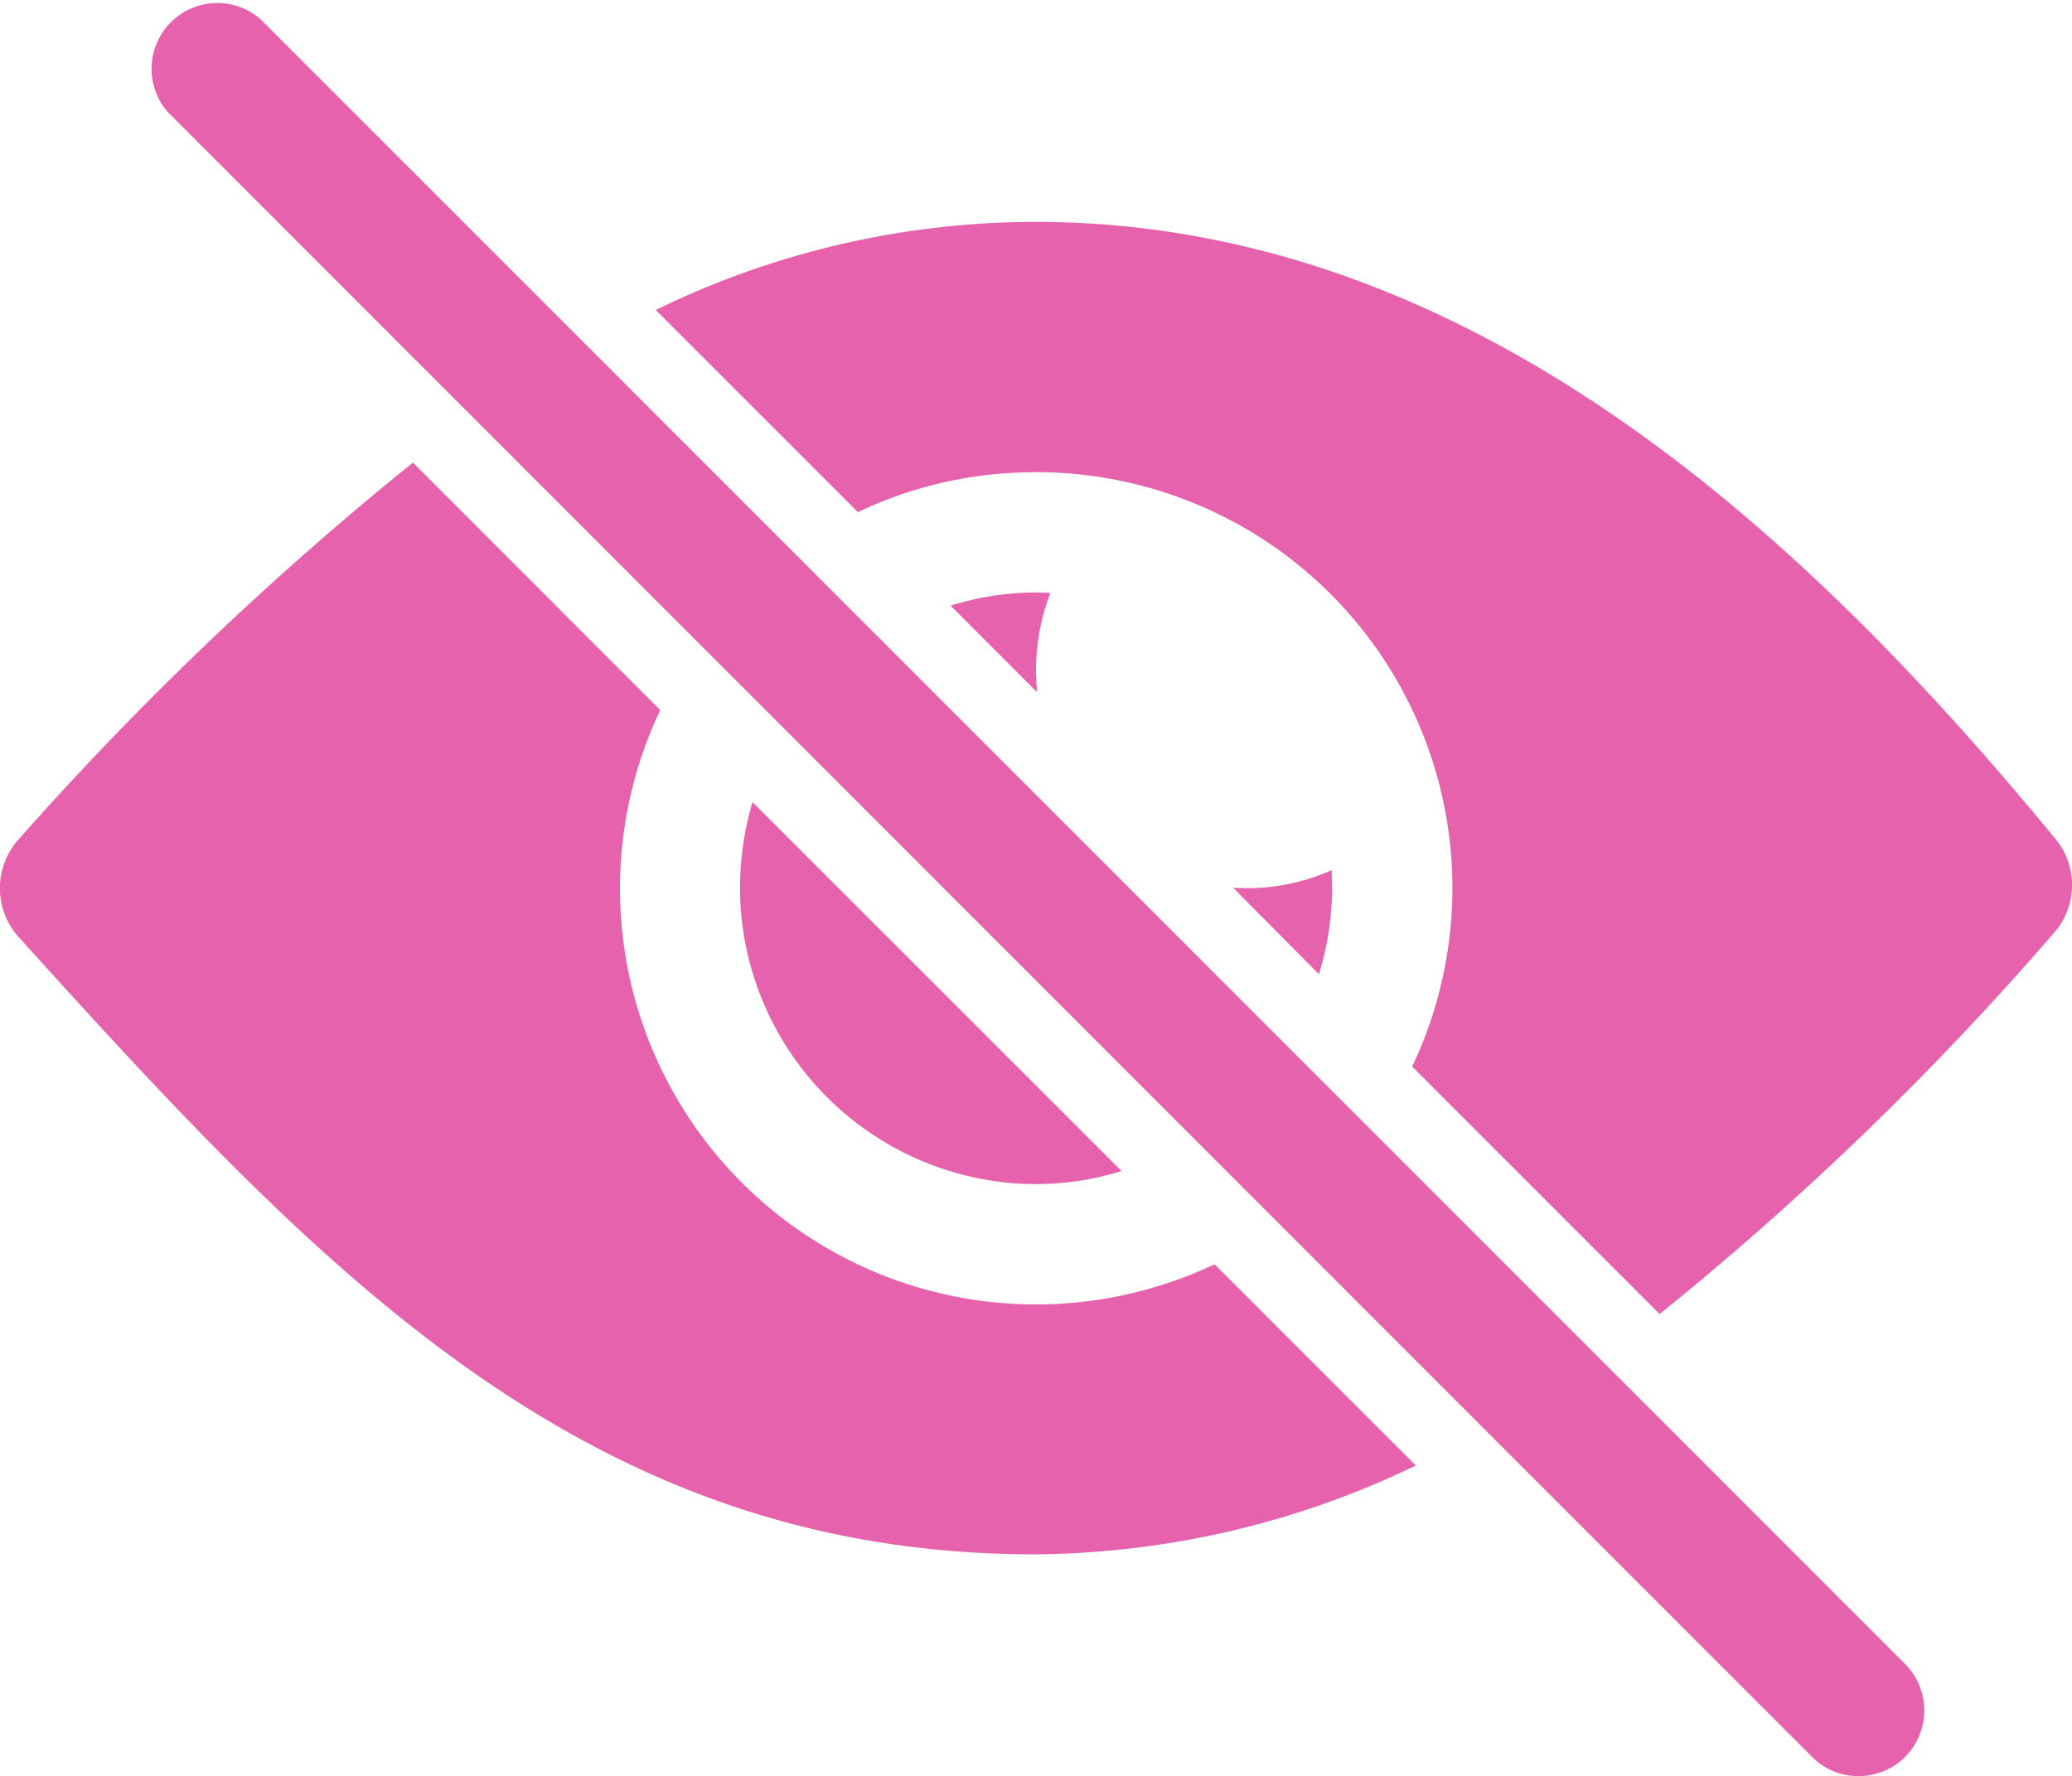 <svg xmlns="http://www.w3.org/2000/svg" width="31.495" height="27.001" viewBox="0 0 31.495 27.001"><g transform="translate(-2.252 -4.499)"><path d="M6.209,4.788A1,1,0,0,0,4.8,6.2l25,25.01a.991.991,0,0,0,.963.253.974.974,0,0,0,.45-.26,1,1,0,0,0,0-1.406Z" fill="#e662ad"/><path d="M18.3,24.321a6.322,6.322,0,0,1-6.012-9.028L8.529,11.531a49.321,49.321,0,0,0-5.984,5.716,1.112,1.112,0,0,0-.007,1.5c4.563,5.041,8.585,9.38,15.448,9.38a13.538,13.538,0,0,0,5.787-1.35l-3.059-3.059A6.389,6.389,0,0,1,18.3,24.321Z" fill="#e662ad"/><path d="M33.455,18.7a1.1,1.1,0,0,0,.035-1.455c-3.677-4.465-8.775-9.373-15.5-9.373A13.162,13.162,0,0,0,12.22,9.211l3.073,3.073a6.2,6.2,0,0,1,2.412-.6,6.322,6.322,0,0,1,6.012,9.028l3.762,3.762A46.51,46.51,0,0,0,33.455,18.7Z" fill="#e662ad"/><path d="M13.514,18.345a4.518,4.518,0,0,0,4.141,4.141A4.4,4.4,0,0,0,19.3,22.3L13.69,16.692A4.6,4.6,0,0,0,13.514,18.345Z" fill="#e662ad"/><path d="M22.5,18c0-.091-.007-.183-.007-.274a3.118,3.118,0,0,1-1.28.274c-.077,0-.148,0-.218-.007L22.3,19.308A4.5,4.5,0,0,0,22.5,18Z" fill="#e662ad"/><path d="M18,14.7a3.3,3.3,0,0,1,.218-1.188c-.07,0-.141-.007-.218-.007a4.448,4.448,0,0,0-1.3.2l1.315,1.315C18.007,14.906,18,14.8,18,14.7Z" fill="#e662ad"/></g></svg>